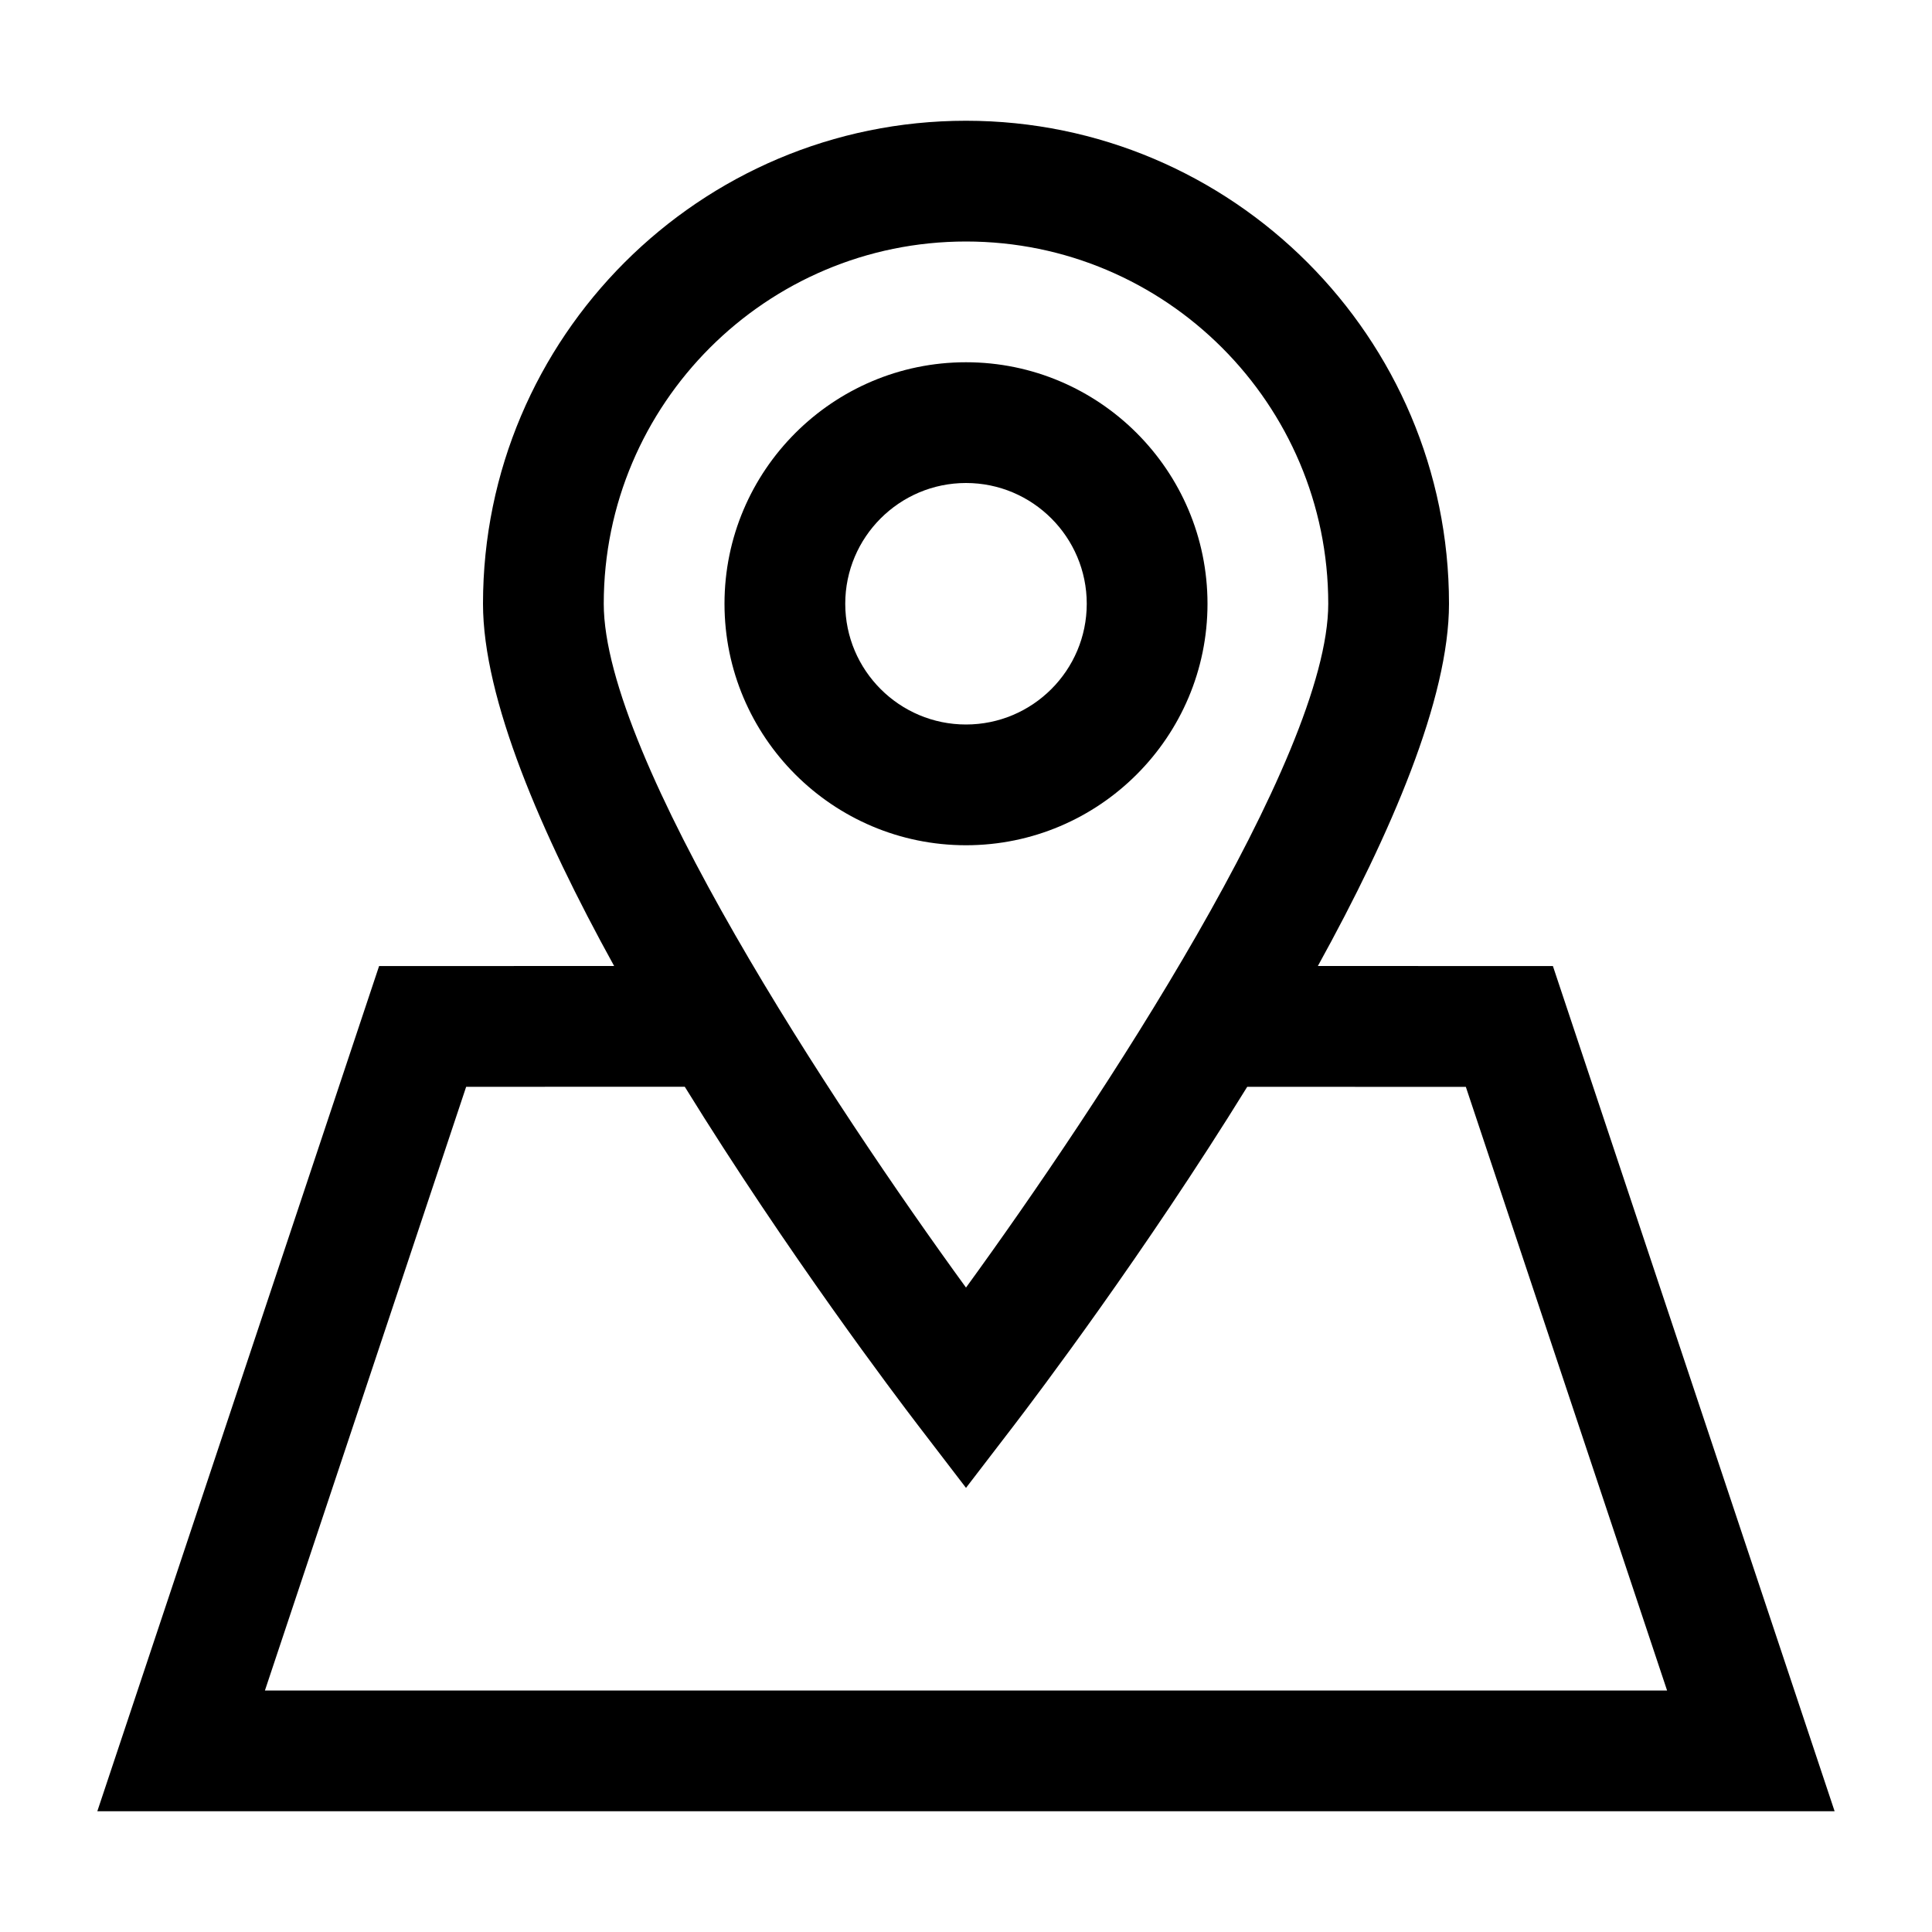 <svg xmlns="http://www.w3.org/2000/svg" xmlns:xlink="http://www.w3.org/1999/xlink" version="1.1"  x="0px" y="0px" width="32" height="32" viewBox="0 0 32 32" enable-background="new 0 0 32 32" xml:space="preserve" preserveAspectRatio="none" viewbox="0 0 32 32">
<g>
	<path d="M20,10c0-2.206-1.794-4-4-4c-2.206,0-4,1.794-4,4s1.794,4,4,4C18.206,14,20,12.206,20,10z M14,10c0-1.103,0.897-2,2-2   c1.103,0,2,0.897,2,2s-0.897,2-2,2C14.897,12,14,11.103,14,10z"></path>
	<path d="M25.721,16.001L21.828,16C23.045,13.796,24,11.569,24,10c0-4.411-3.589-8-8-8s-8,3.589-8,8c0,1.569,0.956,3.796,2.172,6   l-3.893,0.001L1.612,30h28.775L25.721,16.001z M10,10c0-3.309,2.691-6,6-6s6,2.691,6,6c0,2.545-3.802,8.302-6,11.326   C13.801,18.302,10,12.545,10,10z M7.721,18.001L11.342,18c1.705,2.761,3.497,5.128,3.864,5.608L16,24.644l0.794-1.035   c0.367-0.48,2.159-2.848,3.864-5.608l3.621,0.001L27.612,28H4.388L7.721,18.001z"></path>
</g>
</svg>